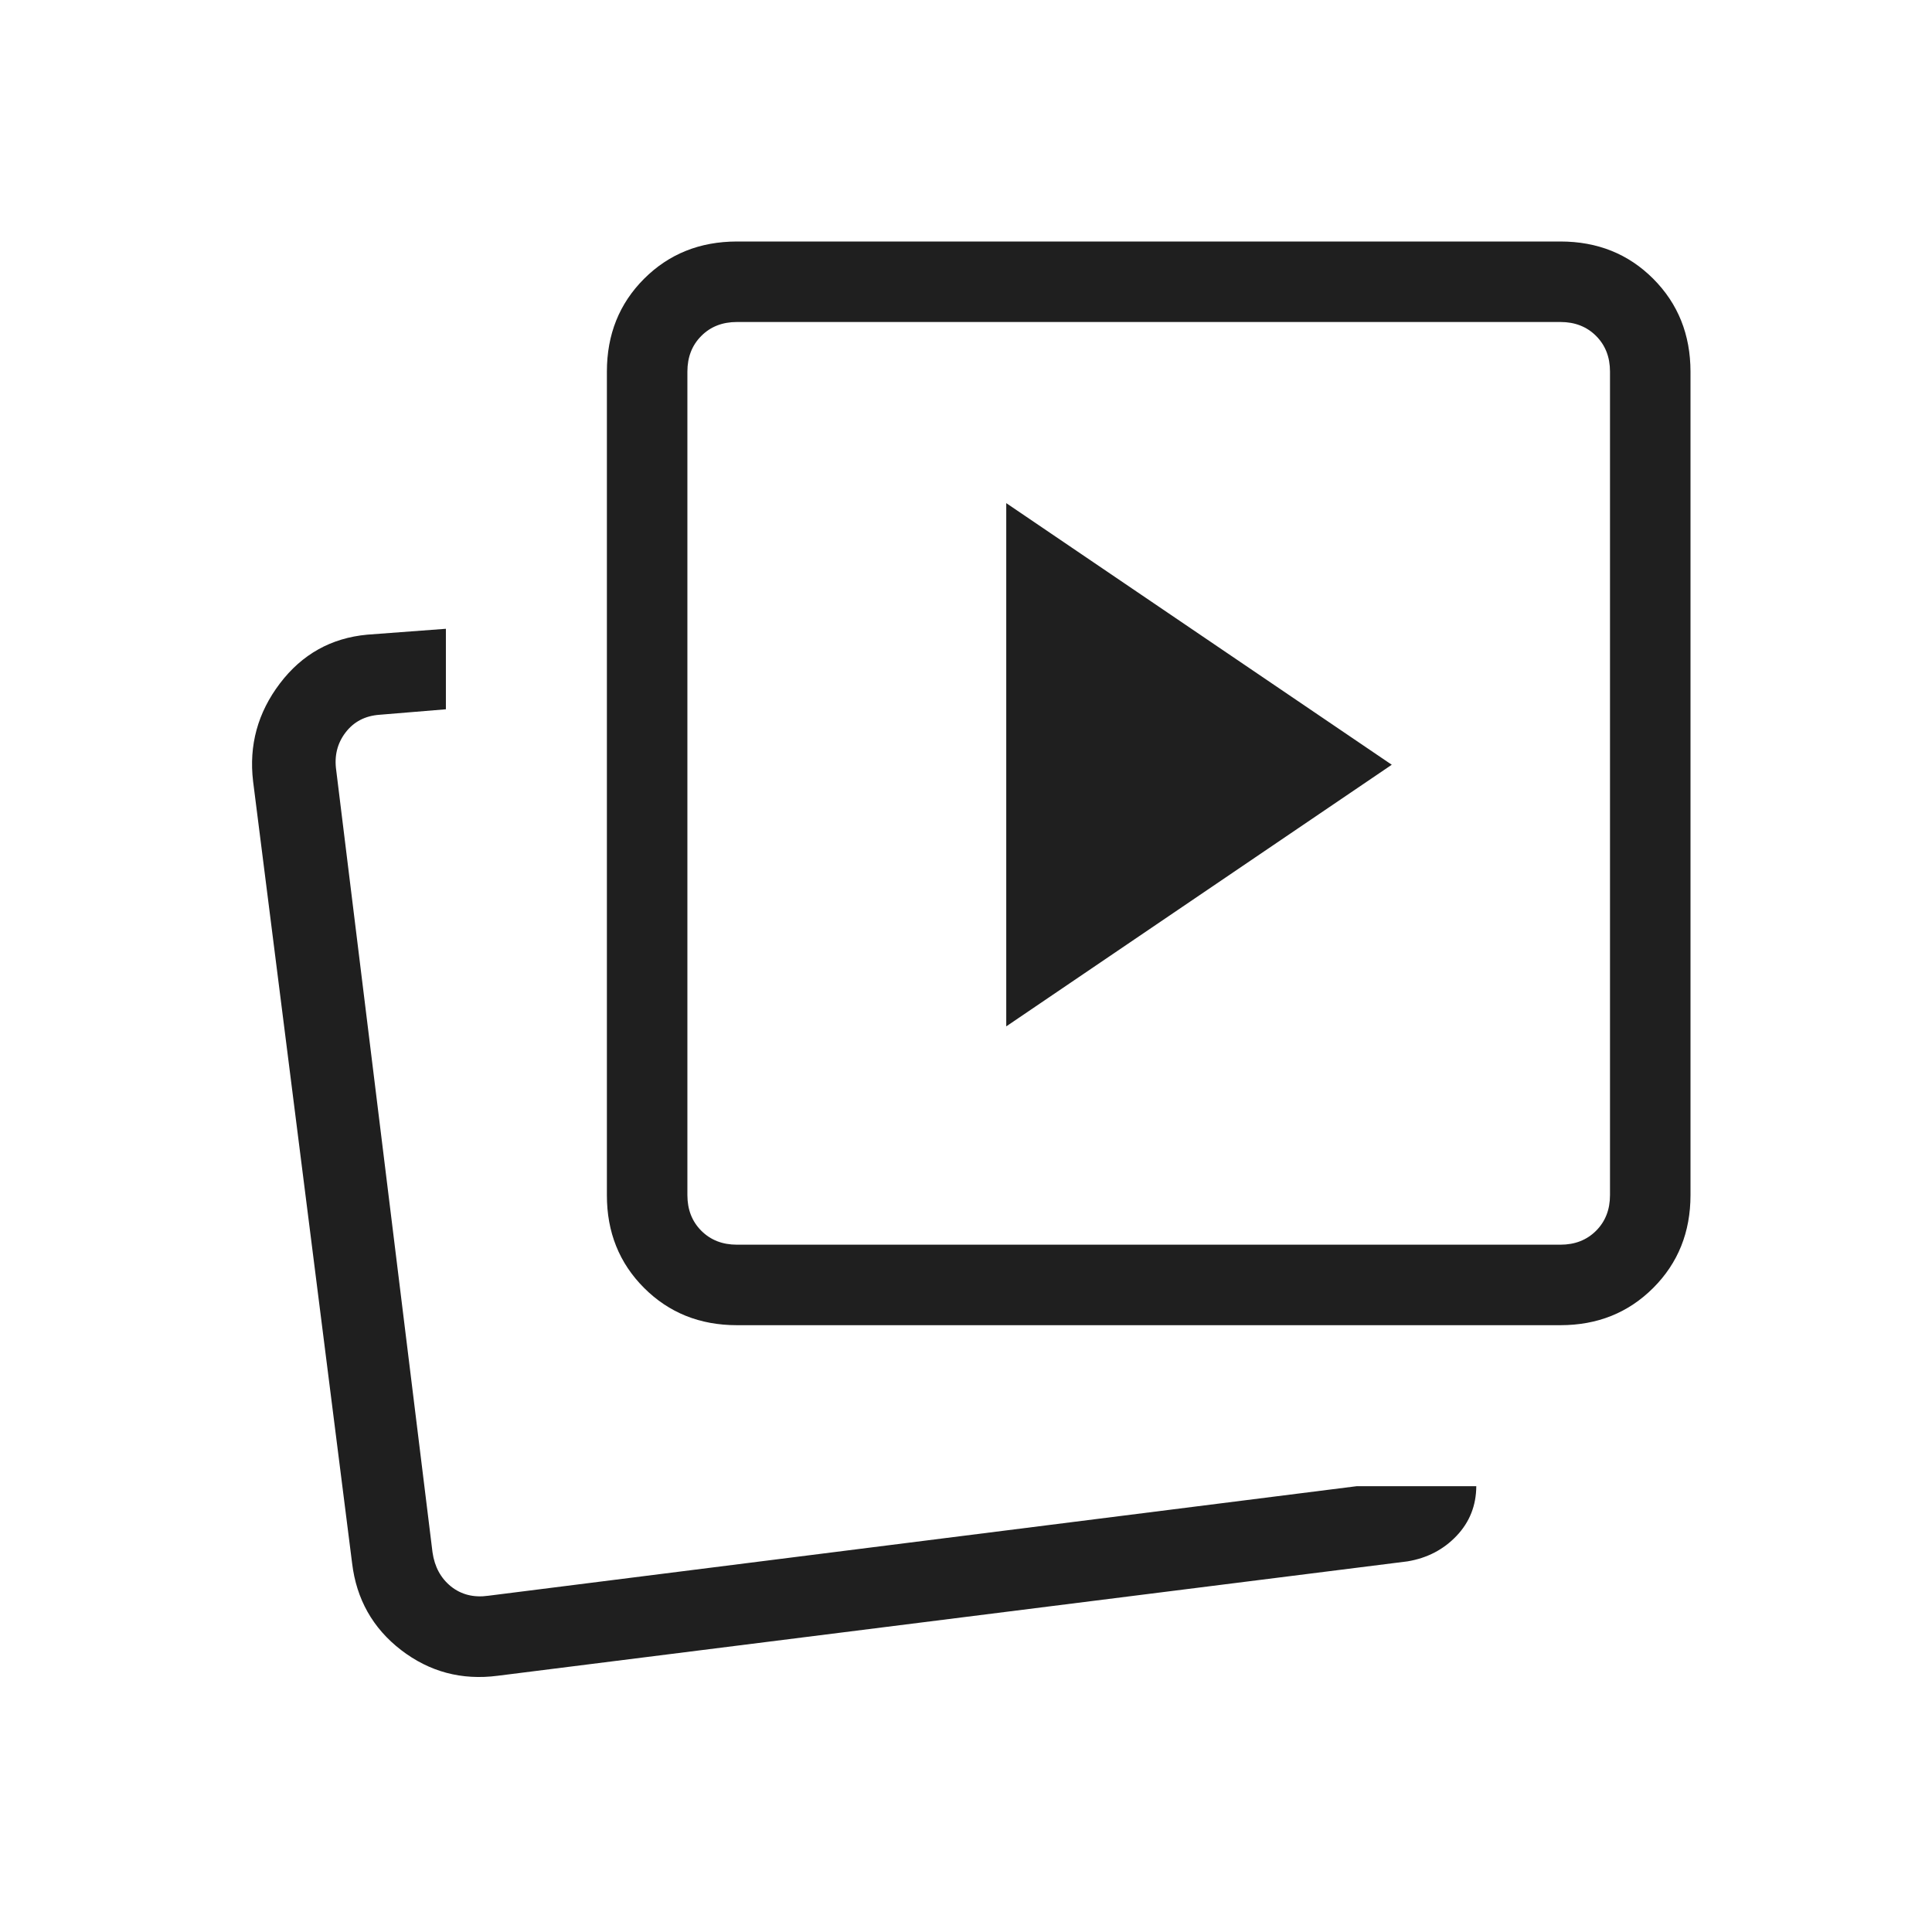 <svg xmlns="http://www.w3.org/2000/svg" width="20" height="20" viewBox="0 0 24 24"><path fill="#1f1f1f" d="m12.5 12.75l4.789-3.25L12.5 6.25zm4.354 5.712h1.485q-.002.361-.245.617t-.61.317L6.182 20.817q-.671.087-1.2-.32q-.527-.407-.608-1.078l-1.23-9.713q-.08-.672.333-1.216t1.085-.606l.977-.073v1l-.823.068q-.27.019-.424.221t-.115.471l1.196 9.713q.039.27.23.424q.193.153.463.115zm-7.7-2q-.69 0-1.153-.463t-.462-1.153V4.616q0-.691.462-1.153T9.154 3h10.23q.691 0 1.153.463T21 4.616v10.23q0 .69-.463 1.153t-1.153.463zm0-1h10.23q.27 0 .443-.173t.173-.443V4.616q0-.27-.173-.443T19.385 4H9.154q-.27 0-.442.173q-.173.173-.173.443v10.23q0 .27.173.443t.442.173M5.45 19.9"/></svg>